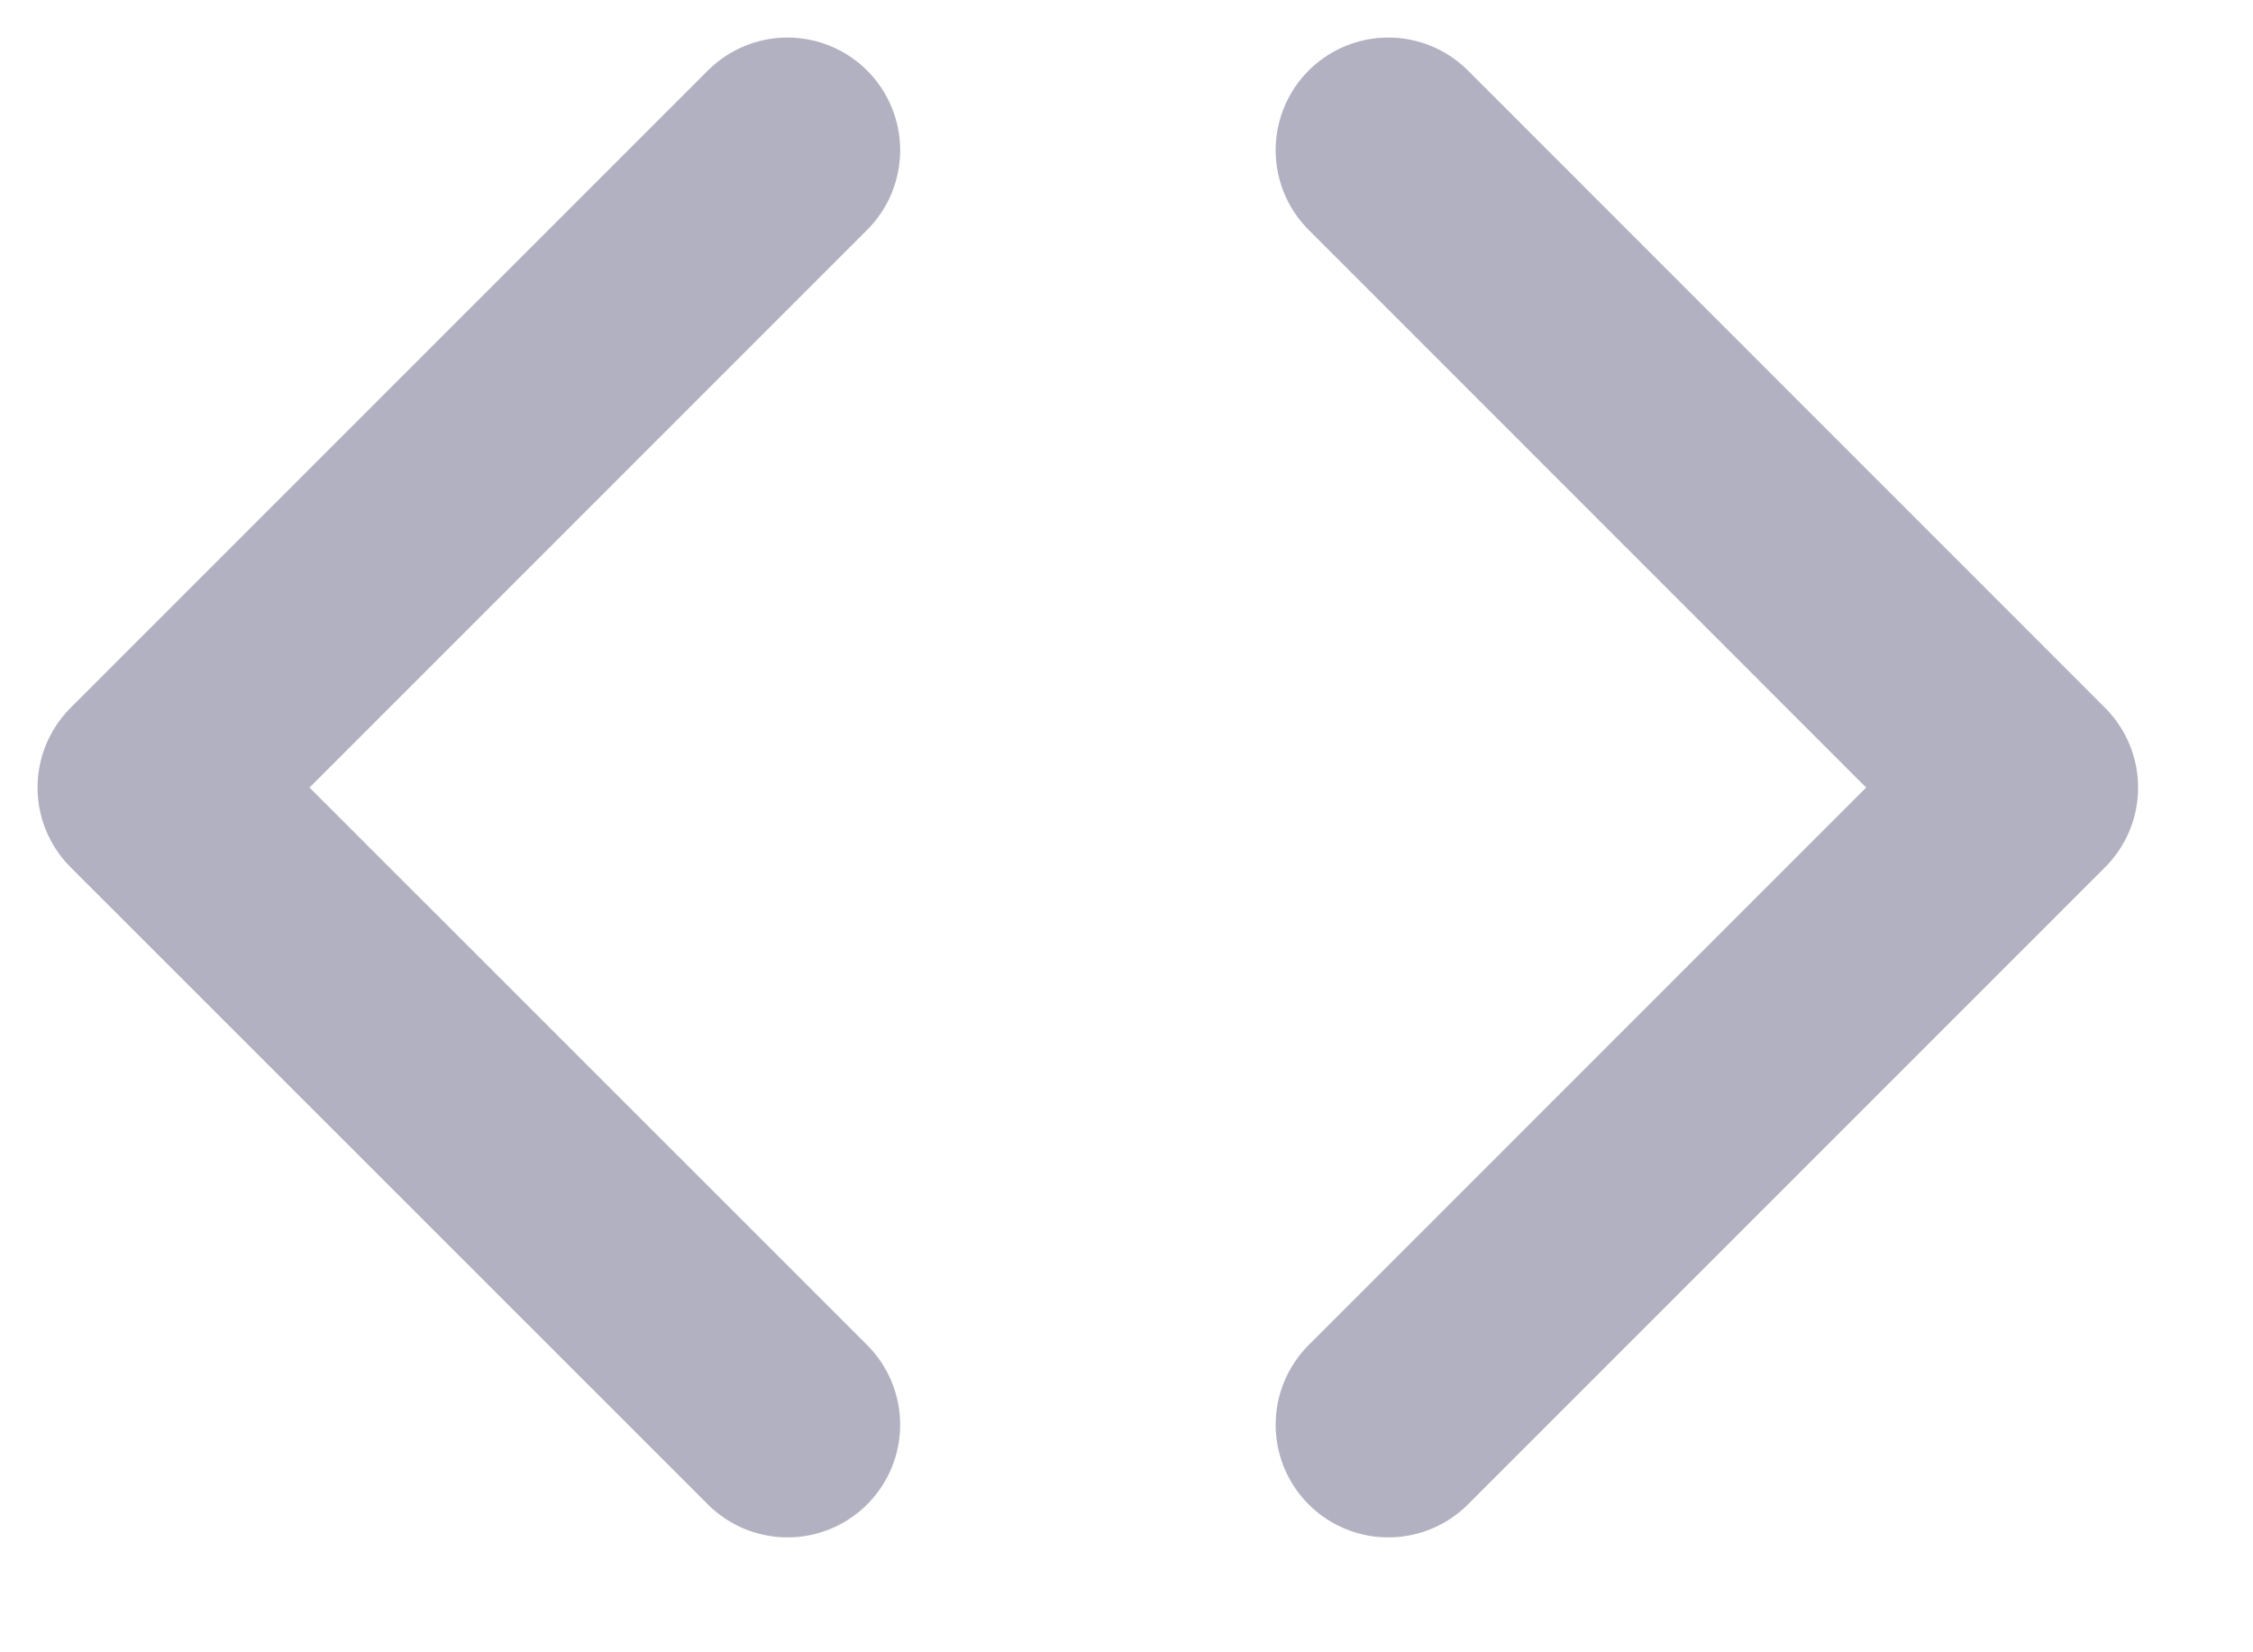 <svg
  xmlns="http://www.w3.org/2000/svg" width="15" height="11" viewBox="0 0 15 11">
  <g fill="none" fill-rule="evenodd" stroke="#B1B1C1" stroke-linecap="round" stroke-linejoin="round" stroke-width="1.5">
    <path d="M5.243 1L1 5.243l4.243 4.242M9.243 1l4.242 4.243-4.242 4.242"/>
  </g>
</svg>